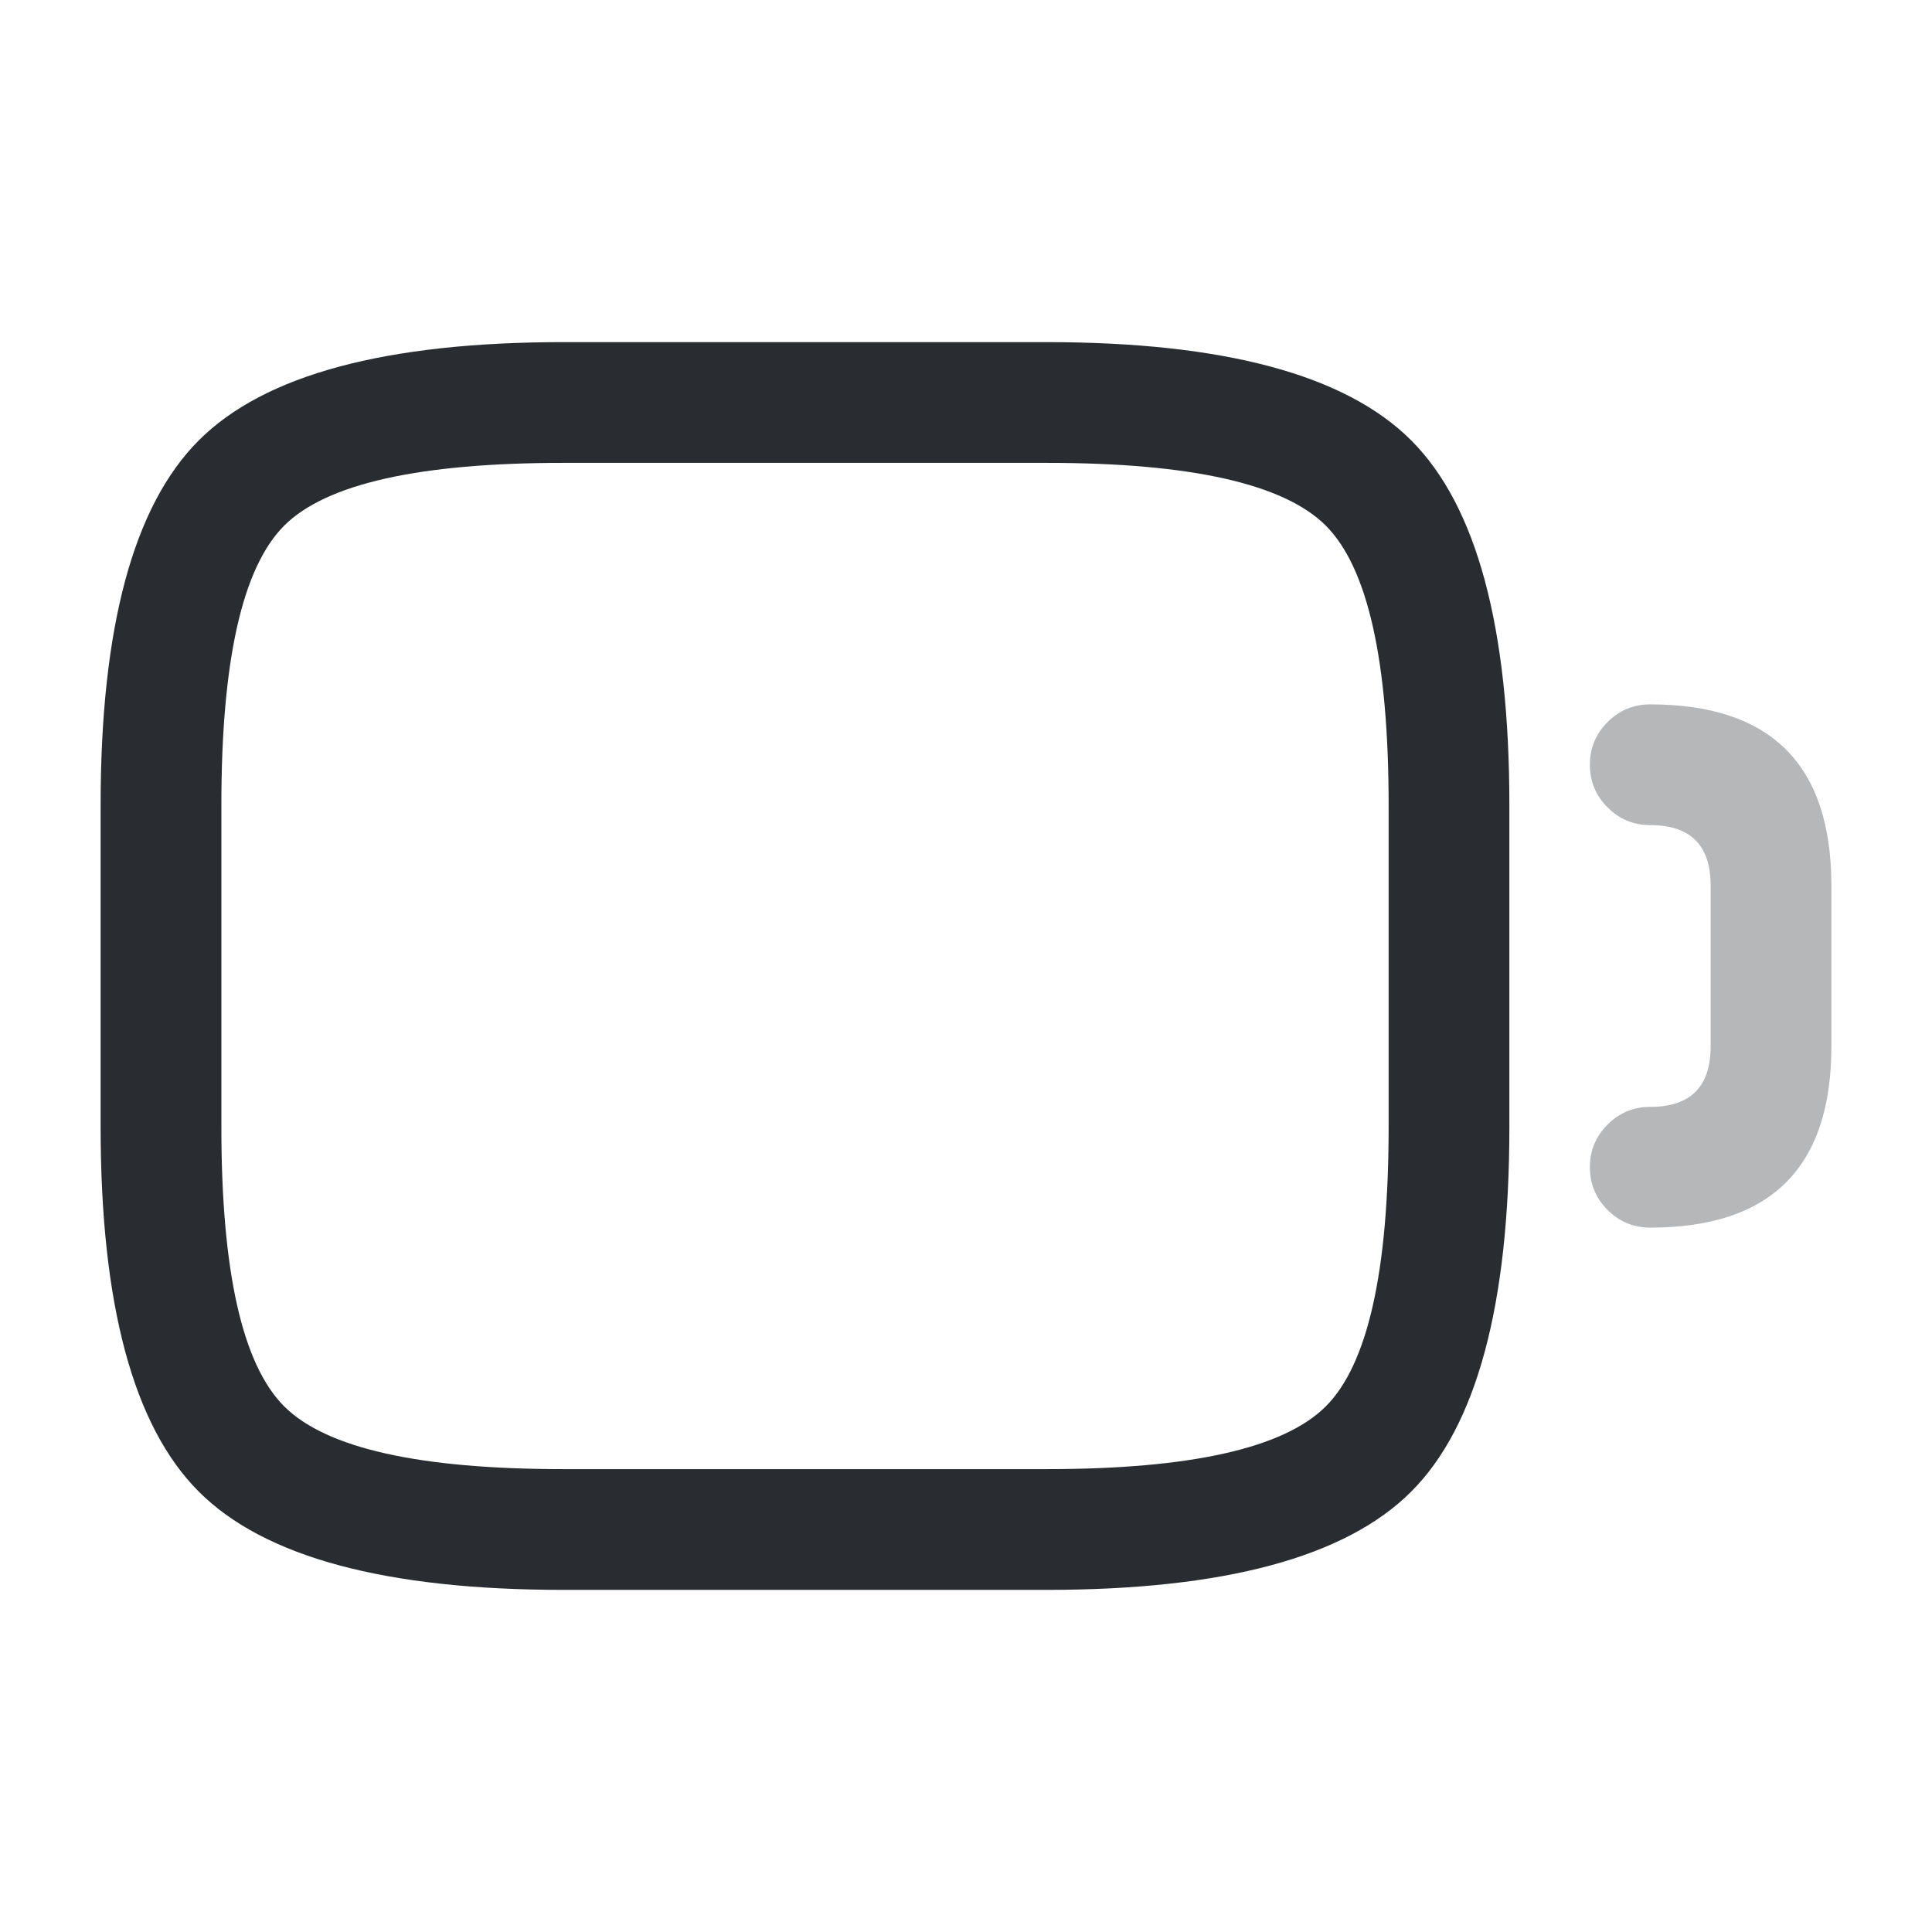 <svg xmlns="http://www.w3.org/2000/svg" width="24" height="24" viewBox="0 0 24 24">
  <defs/>
  <path fill="#292D32" d="M13,19.75 L7,19.75 Q3.689,19.75 2.47,18.53 Q1.25,17.311 1.25,14 L1.25,10 Q1.25,6.689 2.47,5.47 Q3.689,4.25 7,4.25 L13,4.25 Q16.311,4.25 17.53,5.47 Q18.75,6.689 18.75,10 L18.75,14 Q18.75,17.311 17.53,18.53 Q16.311,19.75 13,19.75 Z M13,18.25 Q15.689,18.25 16.47,17.47 Q17.25,16.689 17.25,14 L17.25,10 Q17.25,7.311 16.47,6.53 Q15.689,5.75 13,5.75 L7,5.75 Q4.311,5.75 3.53,6.53 Q2.75,7.311 2.75,10 L2.75,14 Q2.75,16.689 3.53,17.47 Q4.311,18.25 7,18.25 Z"/>
  <path fill="#292D32" opacity="0.34" d="M20.5,8.75 Q22.75,8.75 22.75,11 L22.75,13 Q22.75,15.25 20.5,15.25 Q20.189,15.25 19.97,15.03 Q19.75,14.811 19.75,14.5 Q19.75,14.189 19.97,13.97 Q20.189,13.75 20.5,13.75 Q21.25,13.75 21.25,13 L21.25,11 Q21.25,10.25 20.5,10.25 Q20.189,10.25 19.97,10.03 Q19.75,9.811 19.75,9.5 Q19.75,9.189 19.97,8.97 Q20.189,8.75 20.5,8.75 Z"/>
</svg>

